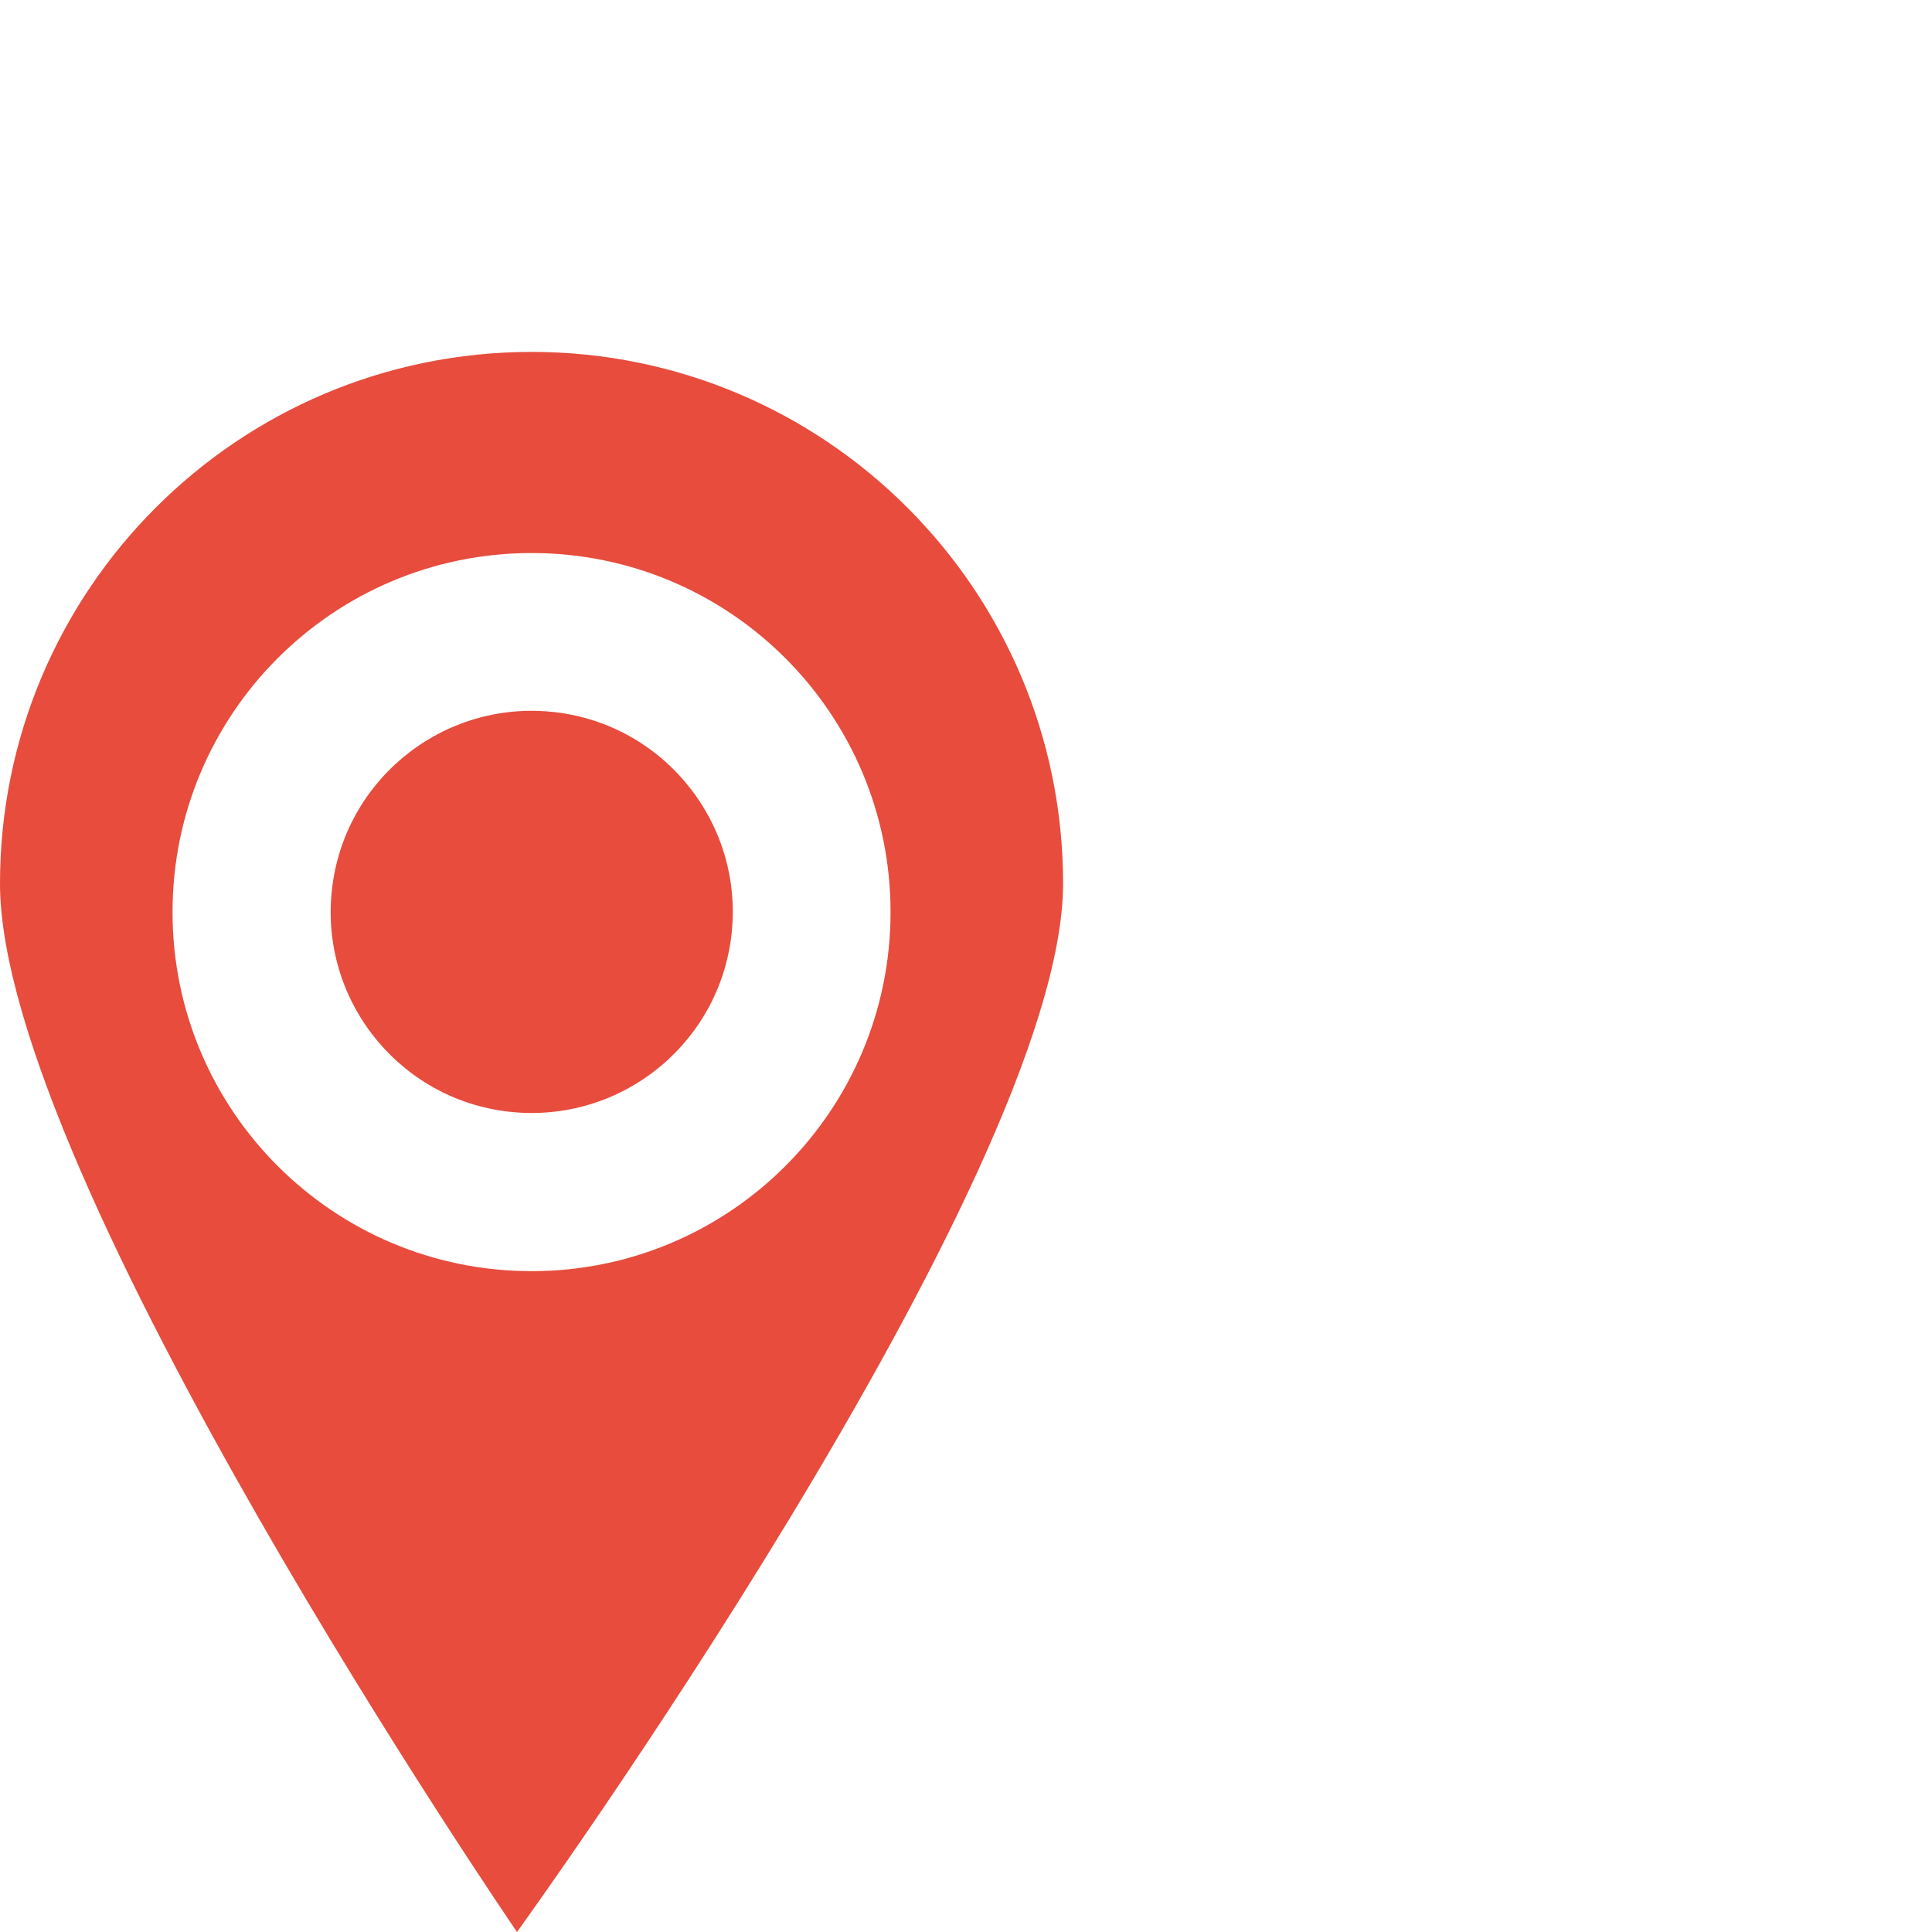 <?xml version="1.0" encoding="utf-8"?>
<!-- Generator: Adobe Illustrator 17.0.0, SVG Export Plug-In . SVG Version: 6.00 Build 0)  -->
<!DOCTYPE svg PUBLIC "-//W3C//DTD SVG 1.1//EN" "http://www.w3.org/Graphics/SVG/1.1/DTD/svg11.dtd">
<svg version="1.1" id="Layer_1" xmlns="http://www.w3.org/2000/svg" xmlns:xlink="http://www.w3.org/1999/xlink" x="0px" y="0px"
	 width="20px" height="20px" viewBox="0 0 20 20" enable-background="new 0 0 20 20" xml:space="preserve">
<g>
	<g id="XMLID_75_">
		<g>
			<path fill="#E74C3C" d="M11.005,9.146C11.005,12.184,5.352,20,5.352,20S0,12.184,0,9.146s2.464-5.503,5.503-5.503
				S11.005,6.108,11.005,9.146z M1.786,9.442c0,2.053,1.664,3.717,3.717,3.717c2.052,0,3.716-1.664,3.716-3.717
				c0-2.052-1.664-3.717-3.716-3.717C3.45,5.725,1.786,7.389,1.786,9.442z"/>
		</g>
	</g>
	<path fill="#E74C3C" d="M7.578,9.617c-0.098,1.147-1.107,1.994-2.252,1.897s-1.994-1.107-1.895-2.252
		c0.098-1.146,1.106-1.994,2.252-1.896C6.827,7.464,7.676,8.473,7.578,9.617z"/>
</g>
<g>
</g>
<g>
</g>
<g>
</g>
<g>
</g>
<g>
</g>
<g>
</g>
<g>
</g>
<g>
</g>
<g>
</g>
<g>
</g>
<g>
</g>
<g>
</g>
<g>
</g>
<g>
</g>
<g>
</g>
</svg>
